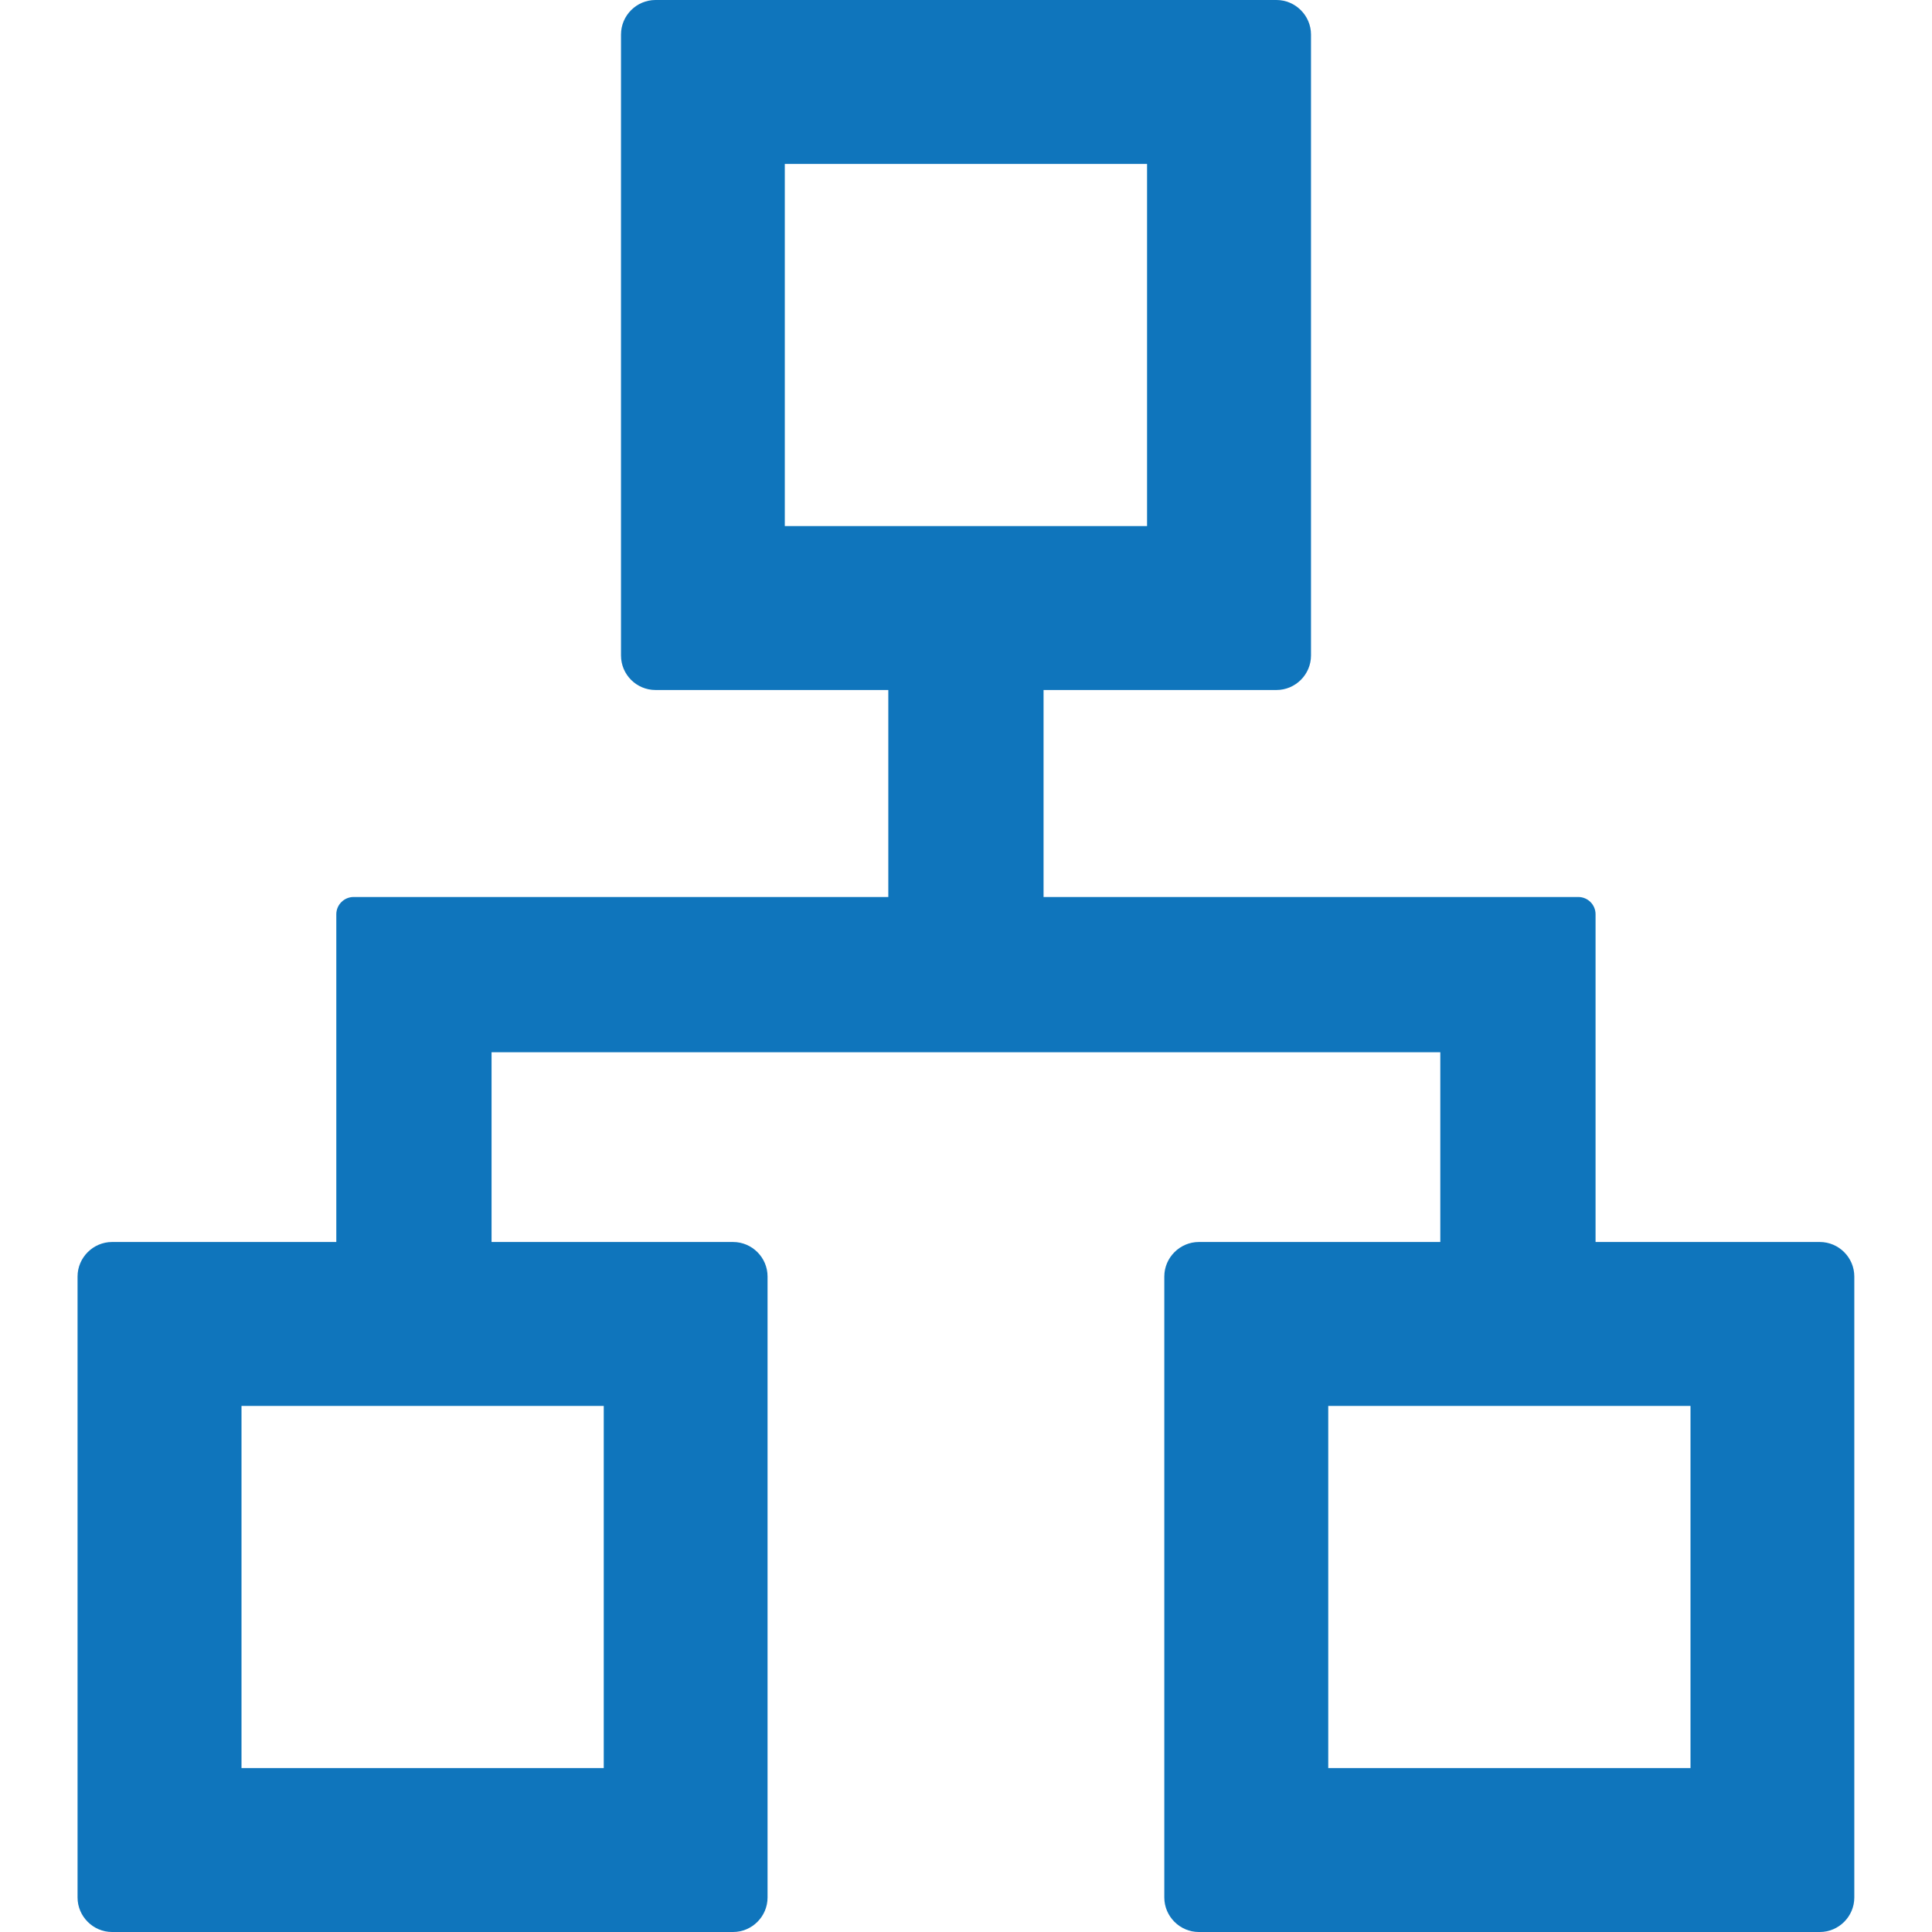 <svg width="14" height="14" viewBox="0 0 14 14" fill="none" xmlns="http://www.w3.org/2000/svg">
<g clip-path="url(#clip0_2149_1136)">
<path d="M13.187 9H11.562V6.625C11.562 6.556 11.506 6.5 11.437 6.5H7.562V5H9.25C9.387 5 9.5 4.888 9.5 4.75V0.25C9.5 0.113 9.387 0 9.25 0H4.75C4.612 0 4.5 0.113 4.5 0.25V4.75C4.5 4.888 4.612 5 4.75 5H6.437V6.5H2.562C2.494 6.5 2.437 6.556 2.437 6.625V9H0.812C0.675 9 0.562 9.113 0.562 9.25V13.75C0.562 13.887 0.675 14 0.812 14H5.312C5.45 14 5.562 13.887 5.562 13.75V9.25C5.562 9.113 5.45 9 5.312 9H3.562V7.625H10.437V9H8.687C8.55 9 8.437 9.113 8.437 9.25V13.75C8.437 13.887 8.55 14 8.687 14H13.187C13.325 14 13.437 13.887 13.437 13.75V9.25C13.437 9.113 13.325 9 13.187 9ZM4.375 10.188V12.812H1.75V10.188H4.375ZM5.687 3.812V1.188H8.312V3.812H5.687ZM12.25 12.812H9.625V10.188H12.25V12.812Z" fill="#0F75BC"/>
</g>
<defs>
<clipPath id="clip0_2149_1136">
<rect width="14" height="14" fill="white"/>
</clipPath>
</defs>
</svg>
